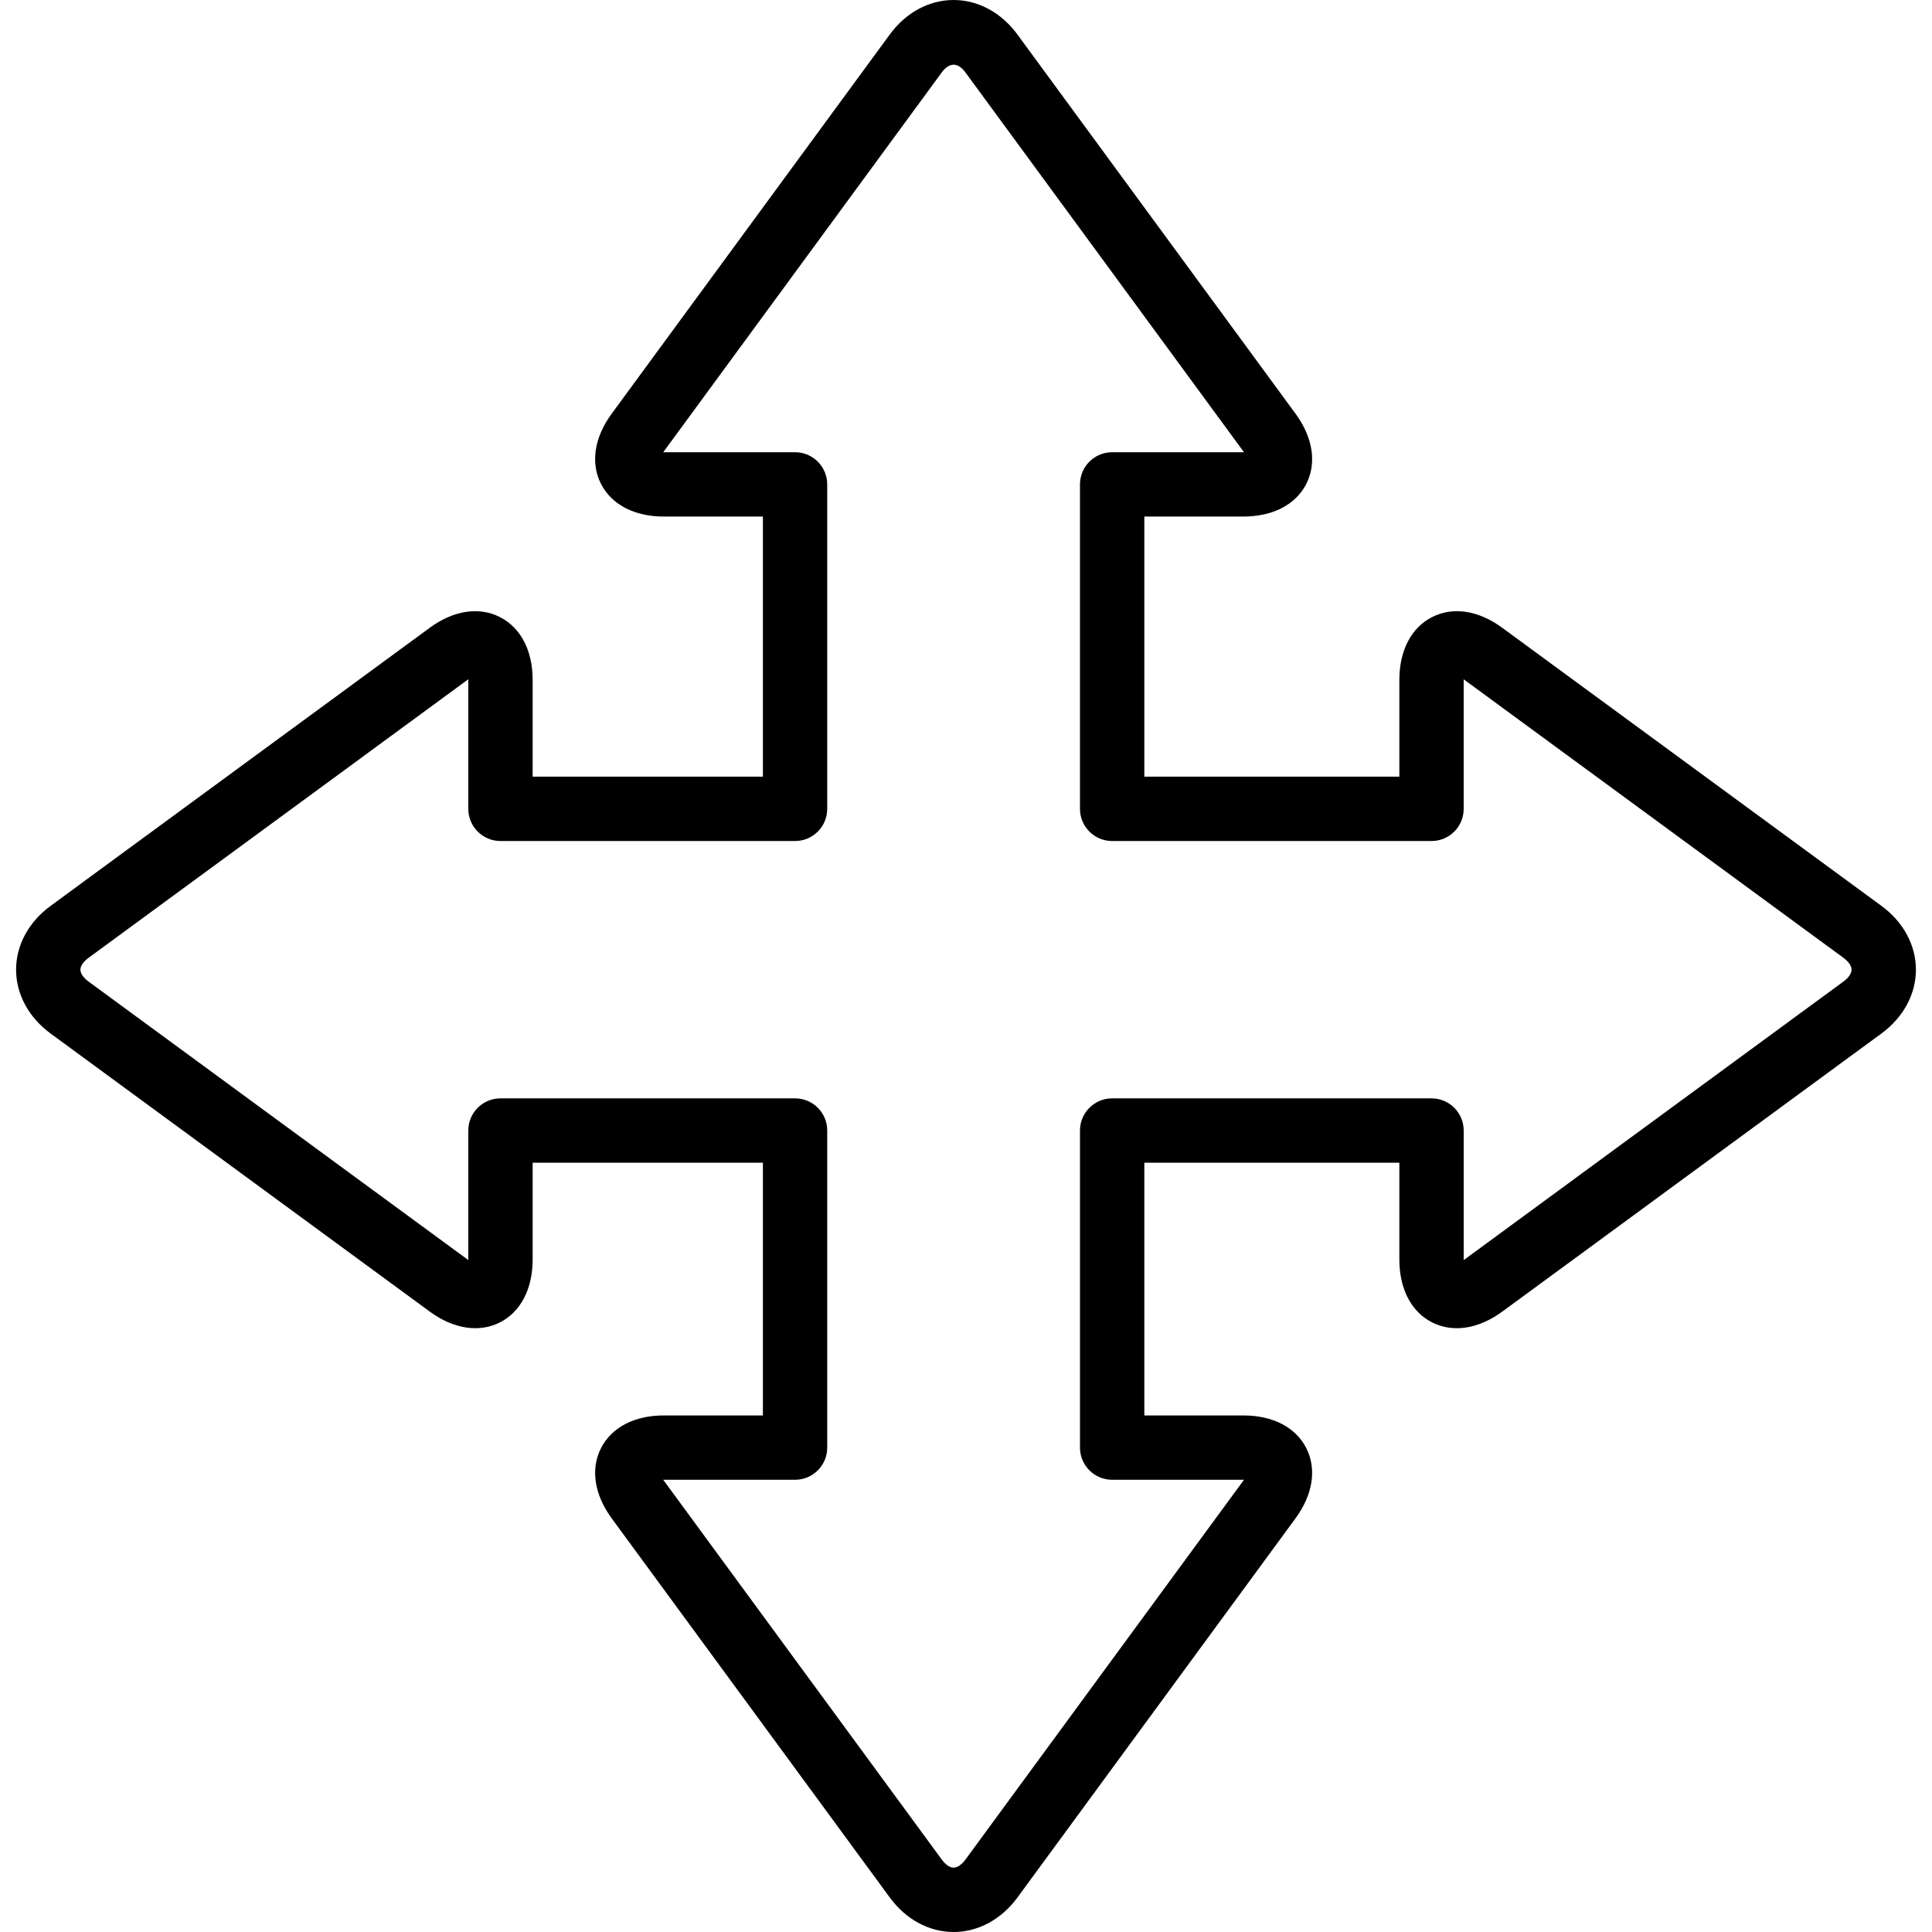 <?xml version="1.0" encoding="iso-8859-1"?>
<!-- Generator: Adobe Illustrator 19.0.0, SVG Export Plug-In . SVG Version: 6.00 Build 0)  -->
<svg version="1.1" id="Layer_1" xmlns="http://www.w3.org/2000/svg" xmlns:xlink="http://www.w3.org/1999/xlink" x="0px" y="0px"
	 viewBox="0 0 512 512" style="enable-background:new 0 0 512 512;" xml:space="preserve">
<g>
	<g>
		<path d="M498.604,240.069l-100.512-73.712c-6.269-4.596-13.012-5.653-18.565-2.831c-5.52,2.797-8.683,8.867-8.683,16.651v25.65
			h-67.585v-68.934h26.258c7.801,0,13.878-3.164,16.676-8.675c2.789-5.52,1.749-12.28-2.855-18.574L269.624,9.141
			C265.362,3.33,259.201,0,252.707,0c-6.486,0-12.646,3.33-16.9,9.133l-73.712,100.512c-4.596,6.269-5.636,13.037-2.839,18.557
			c2.797,5.528,8.875,8.692,16.659,8.692h26.258v68.934h-61.016v-25.65c0-7.784-3.164-13.853-8.683-16.651
			c-5.545-2.822-12.305-1.765-18.574,2.831L13.404,240.069c-5.811,4.254-9.141,10.415-9.141,16.901
			c0,6.494,3.33,12.654,9.133,16.917L113.907,347.6c6.294,4.604,13.054,5.644,18.574,2.847c5.511-2.789,8.675-8.866,8.675-16.667
			v-25.65h61.016v66.977h-26.258c-7.784,0-13.853,3.164-16.651,8.684c-2.806,5.528-1.765,12.296,2.831,18.574l73.712,100.495
			c4.254,5.811,10.415,9.141,16.901,9.141c6.494,0,12.654-3.33,16.917-9.133l73.712-100.512c4.612-6.294,5.645-13.062,2.847-18.574
			c-2.789-5.511-8.866-8.675-16.667-8.675h-26.258v-66.978h67.585v25.651c0,7.801,3.164,13.878,8.675,16.667
			c5.528,2.797,12.288,1.757,18.582-2.847l100.495-73.712c5.811-4.263,9.141-10.423,9.141-16.917
			C507.737,250.484,504.407,244.324,498.604,240.069z M488.514,260.133l-100.495,73.712c-0.042,0.033-0.083,0.058-0.125,0.092
			c0-0.05,0-0.108,0-0.158v-34.176c0-4.712-3.813-8.525-8.525-8.525h-84.635c-4.712,0-8.525,3.813-8.525,8.525v84.028
			c0,4.712,3.813,8.525,8.525,8.525h34.783c0.05,0,0.108,0,0.158,0c-0.033,0.042-0.058,0.083-0.092,0.117l-73.712,100.512
			c-1.007,1.374-2.164,2.164-3.164,2.164c-0.991,0-2.14-0.791-3.147-2.173l-73.712-100.495c-0.033-0.042-0.058-0.083-0.092-0.125
			c0.05,0,0.108,0,0.158,0h34.783c4.712,0,8.525-3.813,8.525-8.525v-84.028c0-4.712-3.813-8.525-8.525-8.525h-78.067
			c-4.712,0-8.525,3.813-8.525,8.525v34.176c0,0.05,0,0.108,0,0.158c-0.042-0.033-0.083-0.058-0.117-0.092L23.477,260.133
			c-1.374-1.007-2.165-2.164-2.165-3.164c0-0.991,0.791-2.14,2.173-3.147l100.495-73.712c0.042-0.033,0.083-0.058,0.125-0.092
			c0,0.05,0,0.108,0,0.158v34.176c0,4.712,3.813,8.525,8.525,8.525h78.066c4.712,0,8.525-3.813,8.525-8.525v-85.984
			c0-4.712-3.813-8.525-8.525-8.525h-34.783c-0.05,0-0.1,0-0.15,0c0.025-0.033,0.05-0.075,0.083-0.108l73.713-100.52
			c2.023-2.764,4.304-2.756,6.311,0.008l73.712,100.504c0.033,0.042,0.058,0.075,0.083,0.117c-0.05,0-0.1,0-0.15,0h-34.783
			c-4.712,0-8.525,3.813-8.525,8.525v85.984c0,4.712,3.813,8.525,8.525,8.525h84.635c4.712,0,8.525-3.813,8.525-8.525v-34.176
			c0-0.05,0-0.108,0-0.158c0.042,0.033,0.083,0.058,0.117,0.092l100.512,73.712c1.374,1.007,2.164,2.156,2.164,3.147
			C490.687,257.969,489.896,259.126,488.514,260.133z"/>
	</g>
</g>
<g>
</g>
<g>
</g>
<g>
</g>
<g>
</g>
<g>
</g>
<g>
</g>
<g>
</g>
<g>
</g>
<g>
</g>
<g>
</g>
<g>
</g>
<g>
</g>
<g>
</g>
<g>
</g>
<g>
</g>
</svg>
